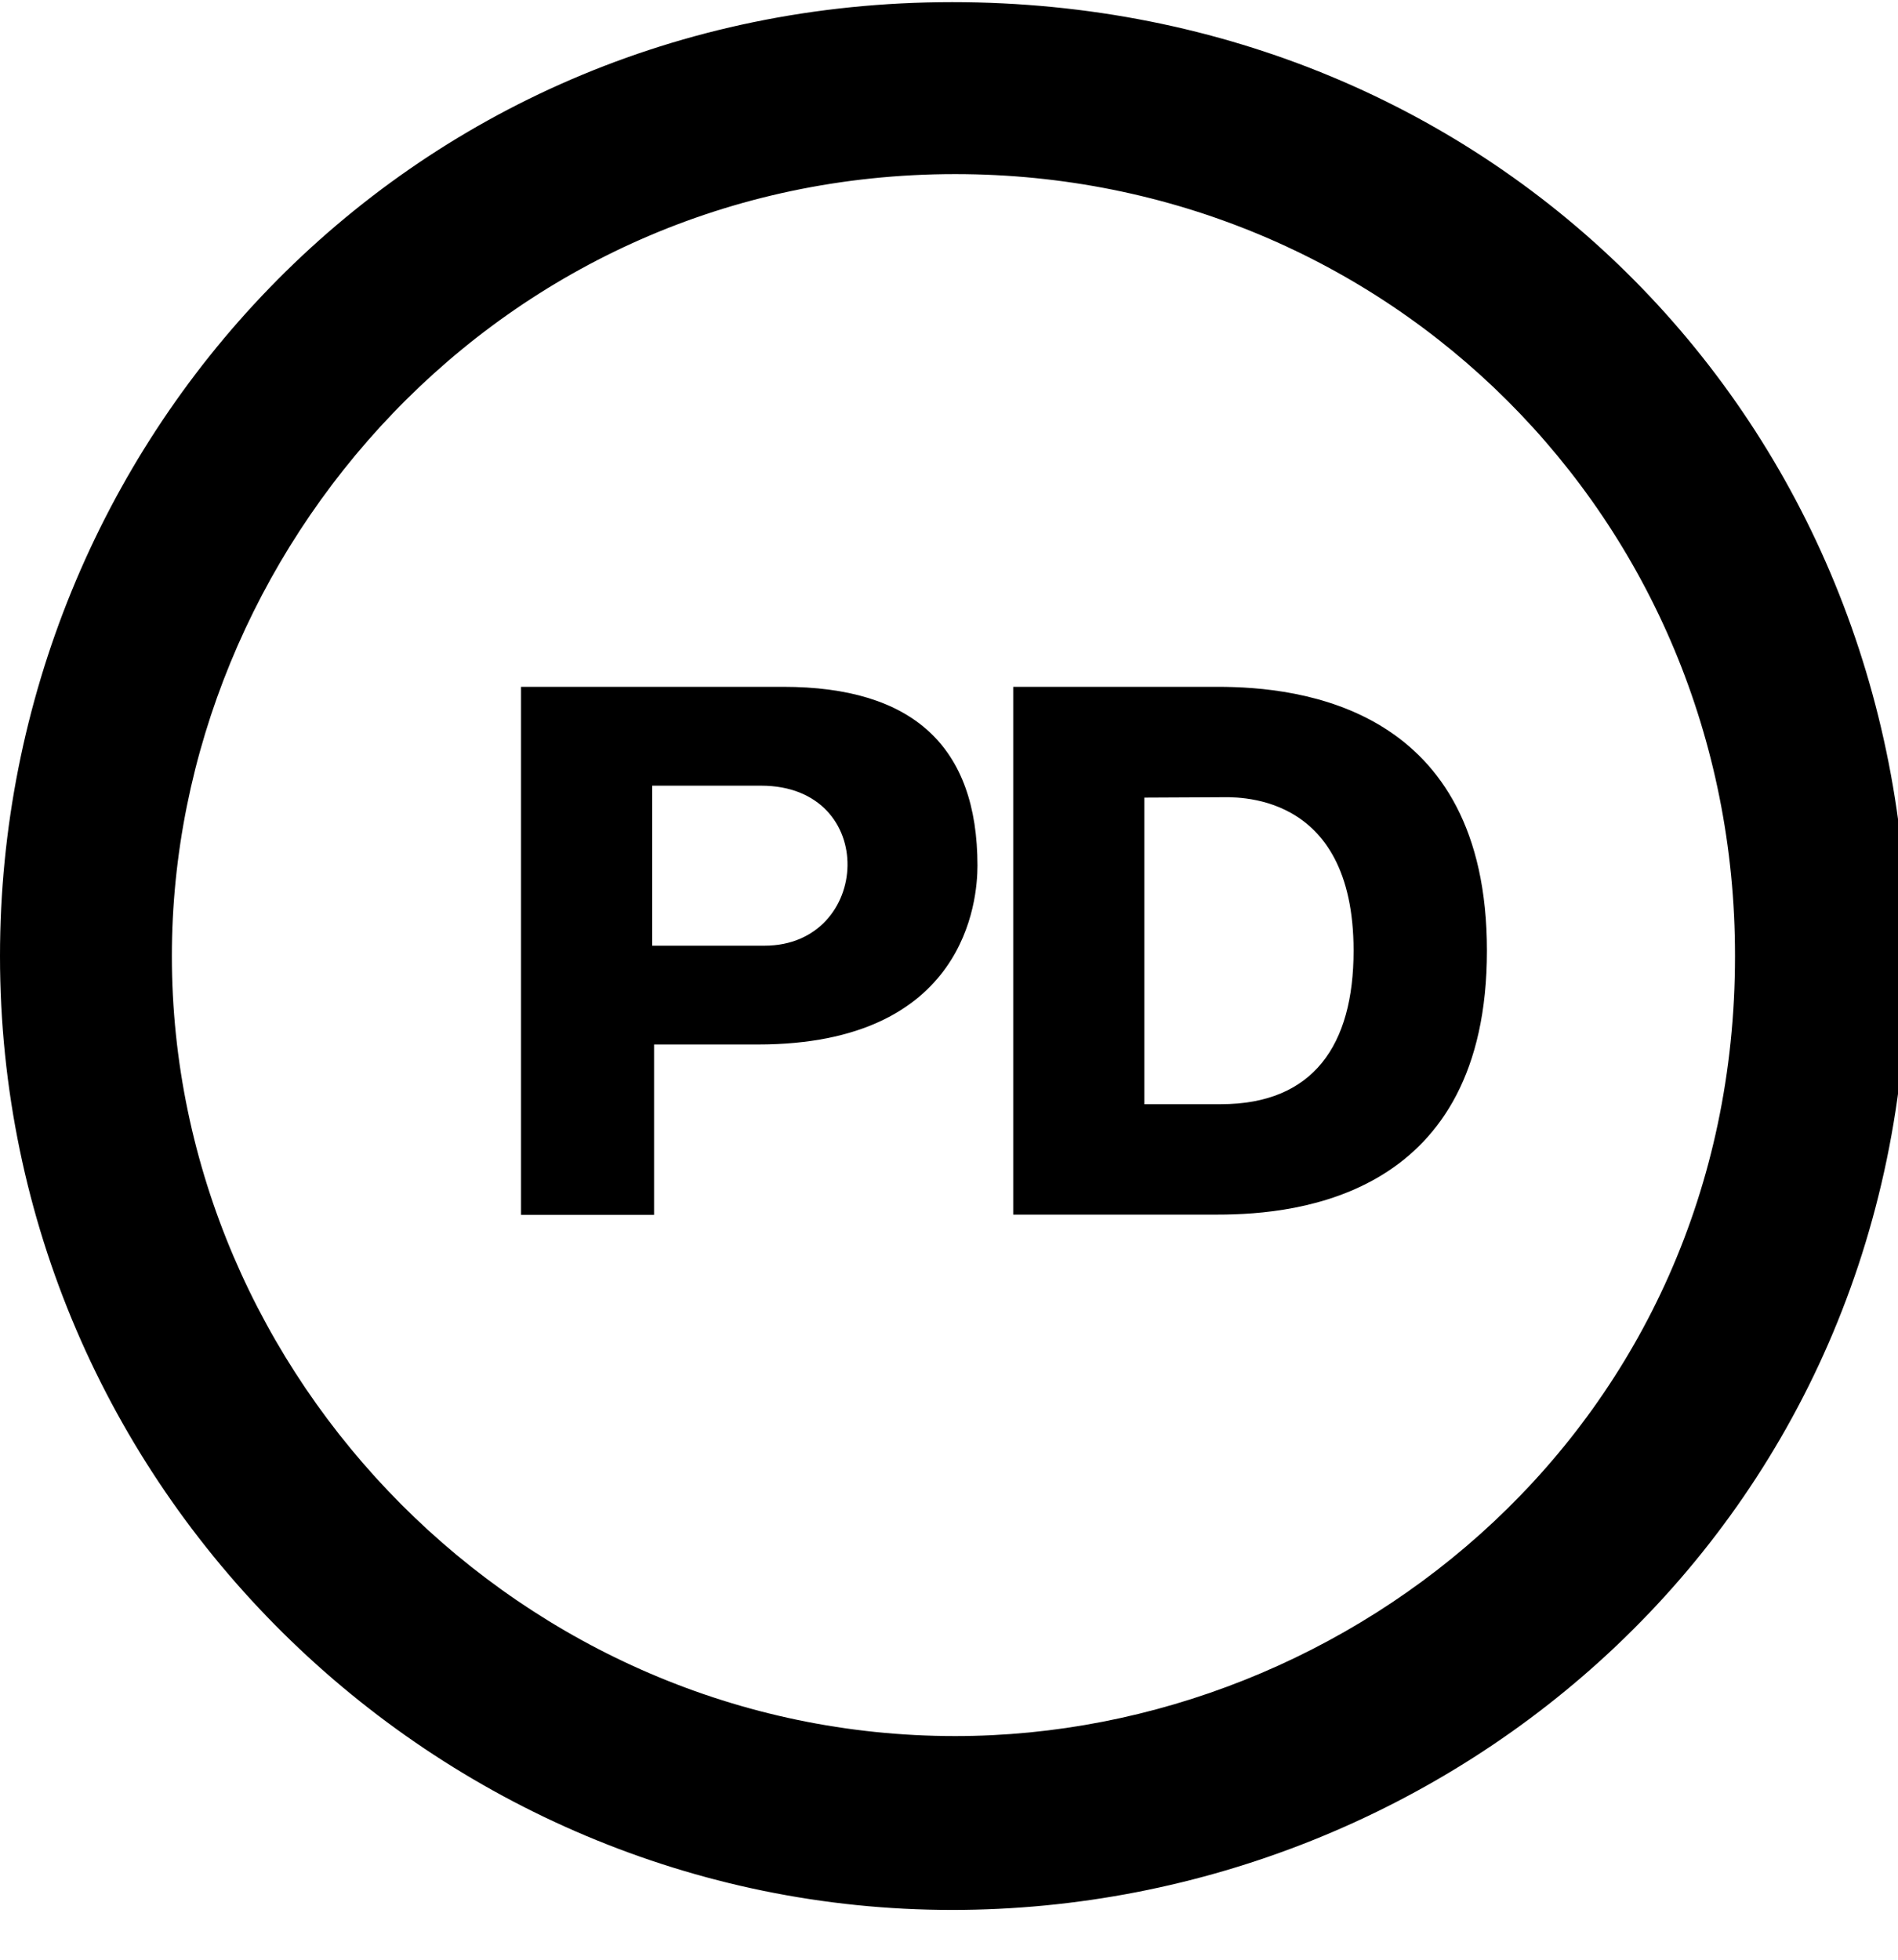 <!-- Generated by IcoMoon.io -->
<svg version="1.1" xmlns="http://www.w3.org/2000/svg" width="31" height="32" viewBox="0 0 31 32">
<title>creative-commons-pd-alt</title>
<path d="M15.551 0.035c8.906 0 15.601 6.915 15.601 15.576 0 9.239-7.443 15.576-15.601 15.576-8.416 0-15.551-6.877-15.551-15.576 0-8.347 6.576-15.576 15.551-15.576zM15.601 2.843c-7.424 0-12.794 6.149-12.794 12.768 0 6.896 5.728 12.737 12.794 12.737 6.482 0 12.737-5.094 12.737-12.737 0.006-7.147-5.665-12.768-12.737-12.768zM8.51 19.838v-8.623h4.283c2.117 0 3.172 0.973 3.172 2.92 0 0.565-0.188 2.92-3.586 2.92h-1.696v2.782h-2.173zM10.652 12.829v2.613h1.834c1.752 0 1.884-2.613-0.057-2.613h-1.777zM16.549 19.838v-8.623h3.341c1.344 0 4.396 0.327 4.396 4.309 0 3.988-3.052 4.309-4.396 4.309h-3.341zM18.691 13.024v5.006h1.25c1.507 0 2.167-0.961 2.167-2.506 0-2.638-1.96-2.506-2.198-2.506l-1.218 0.006z"></path>
</svg>

